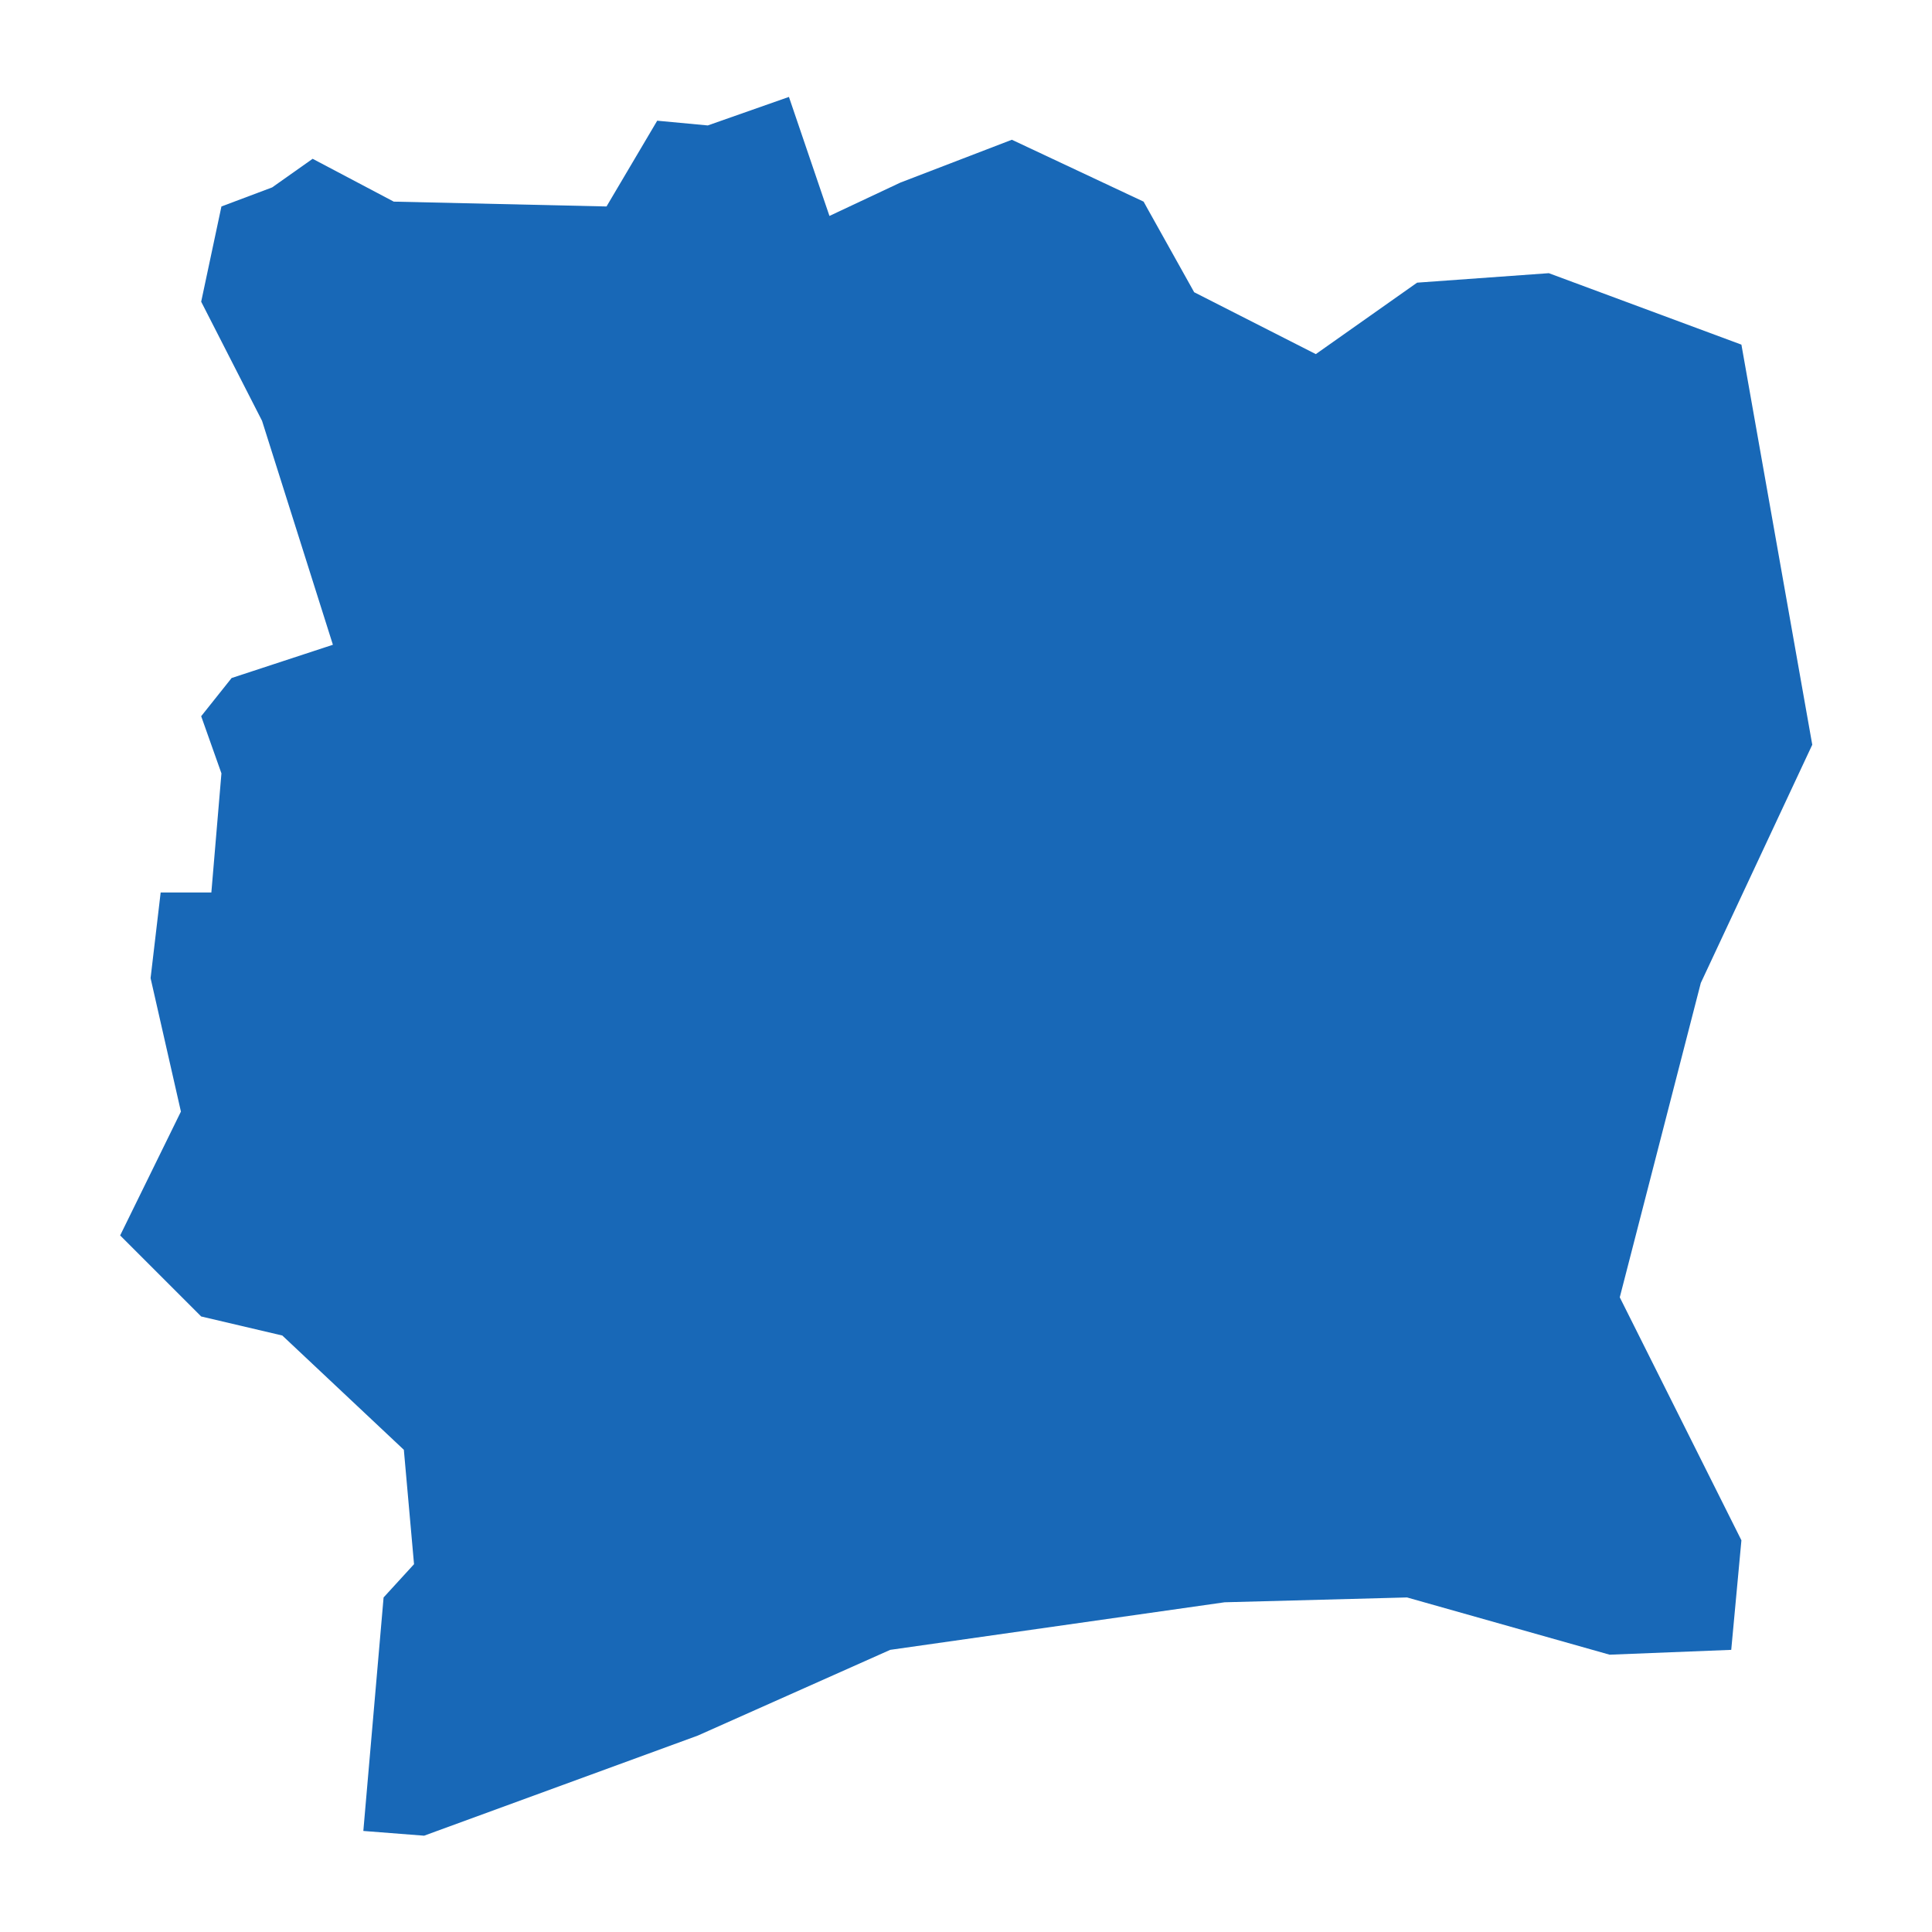 <?xml version="1.0" standalone="no"?>
<!DOCTYPE svg PUBLIC "-//W3C//DTD SVG 20010904//EN"
 "http://www.w3.org/TR/2001/REC-SVG-20010904/DTD/svg10.dtd">
<svg version="1.0" xmlns="http://www.w3.org/2000/svg" viewBox="0 0 1024 1024" preserveAspectRatio="xMidYMid meet" width="1024pt" height="1024pt">
 <g transform="translate(-26004.448,-32939.582)scale(53.416)" fill="#000000" stroke="none">
    <path
    d="M504.007,633.032L502.8,633.08L500.79,632.512L498.98,632.56L495.662,633.032L493.752,633.883L491.037,634.876L490.434,634.829L490.635,632.512L490.937,632.182L490.836,631.047L489.63,629.913L488.825,629.724L488.021,628.92L488.624,627.691L488.323,626.367L488.423,625.517L488.926,625.517L489.026,624.335L488.825,623.768L489.127,623.389L490.132,623.059L489.429,620.837L488.825,619.655L489.026,618.71L489.529,618.521L489.931,618.237L490.736,618.662L492.847,618.71L493.35,617.859L493.852,617.906L494.657,617.623L495.059,618.804L495.763,618.473L496.869,618.048L498.176,618.662L498.678,619.561L499.885,620.175L500.89,619.466L502.197,619.372L504.108,620.081L504.811,624.051L503.705,626.415L502.901,629.534L504.108,631.945Z"
    fill="#1868b7"
    />
  </g>
</svg>